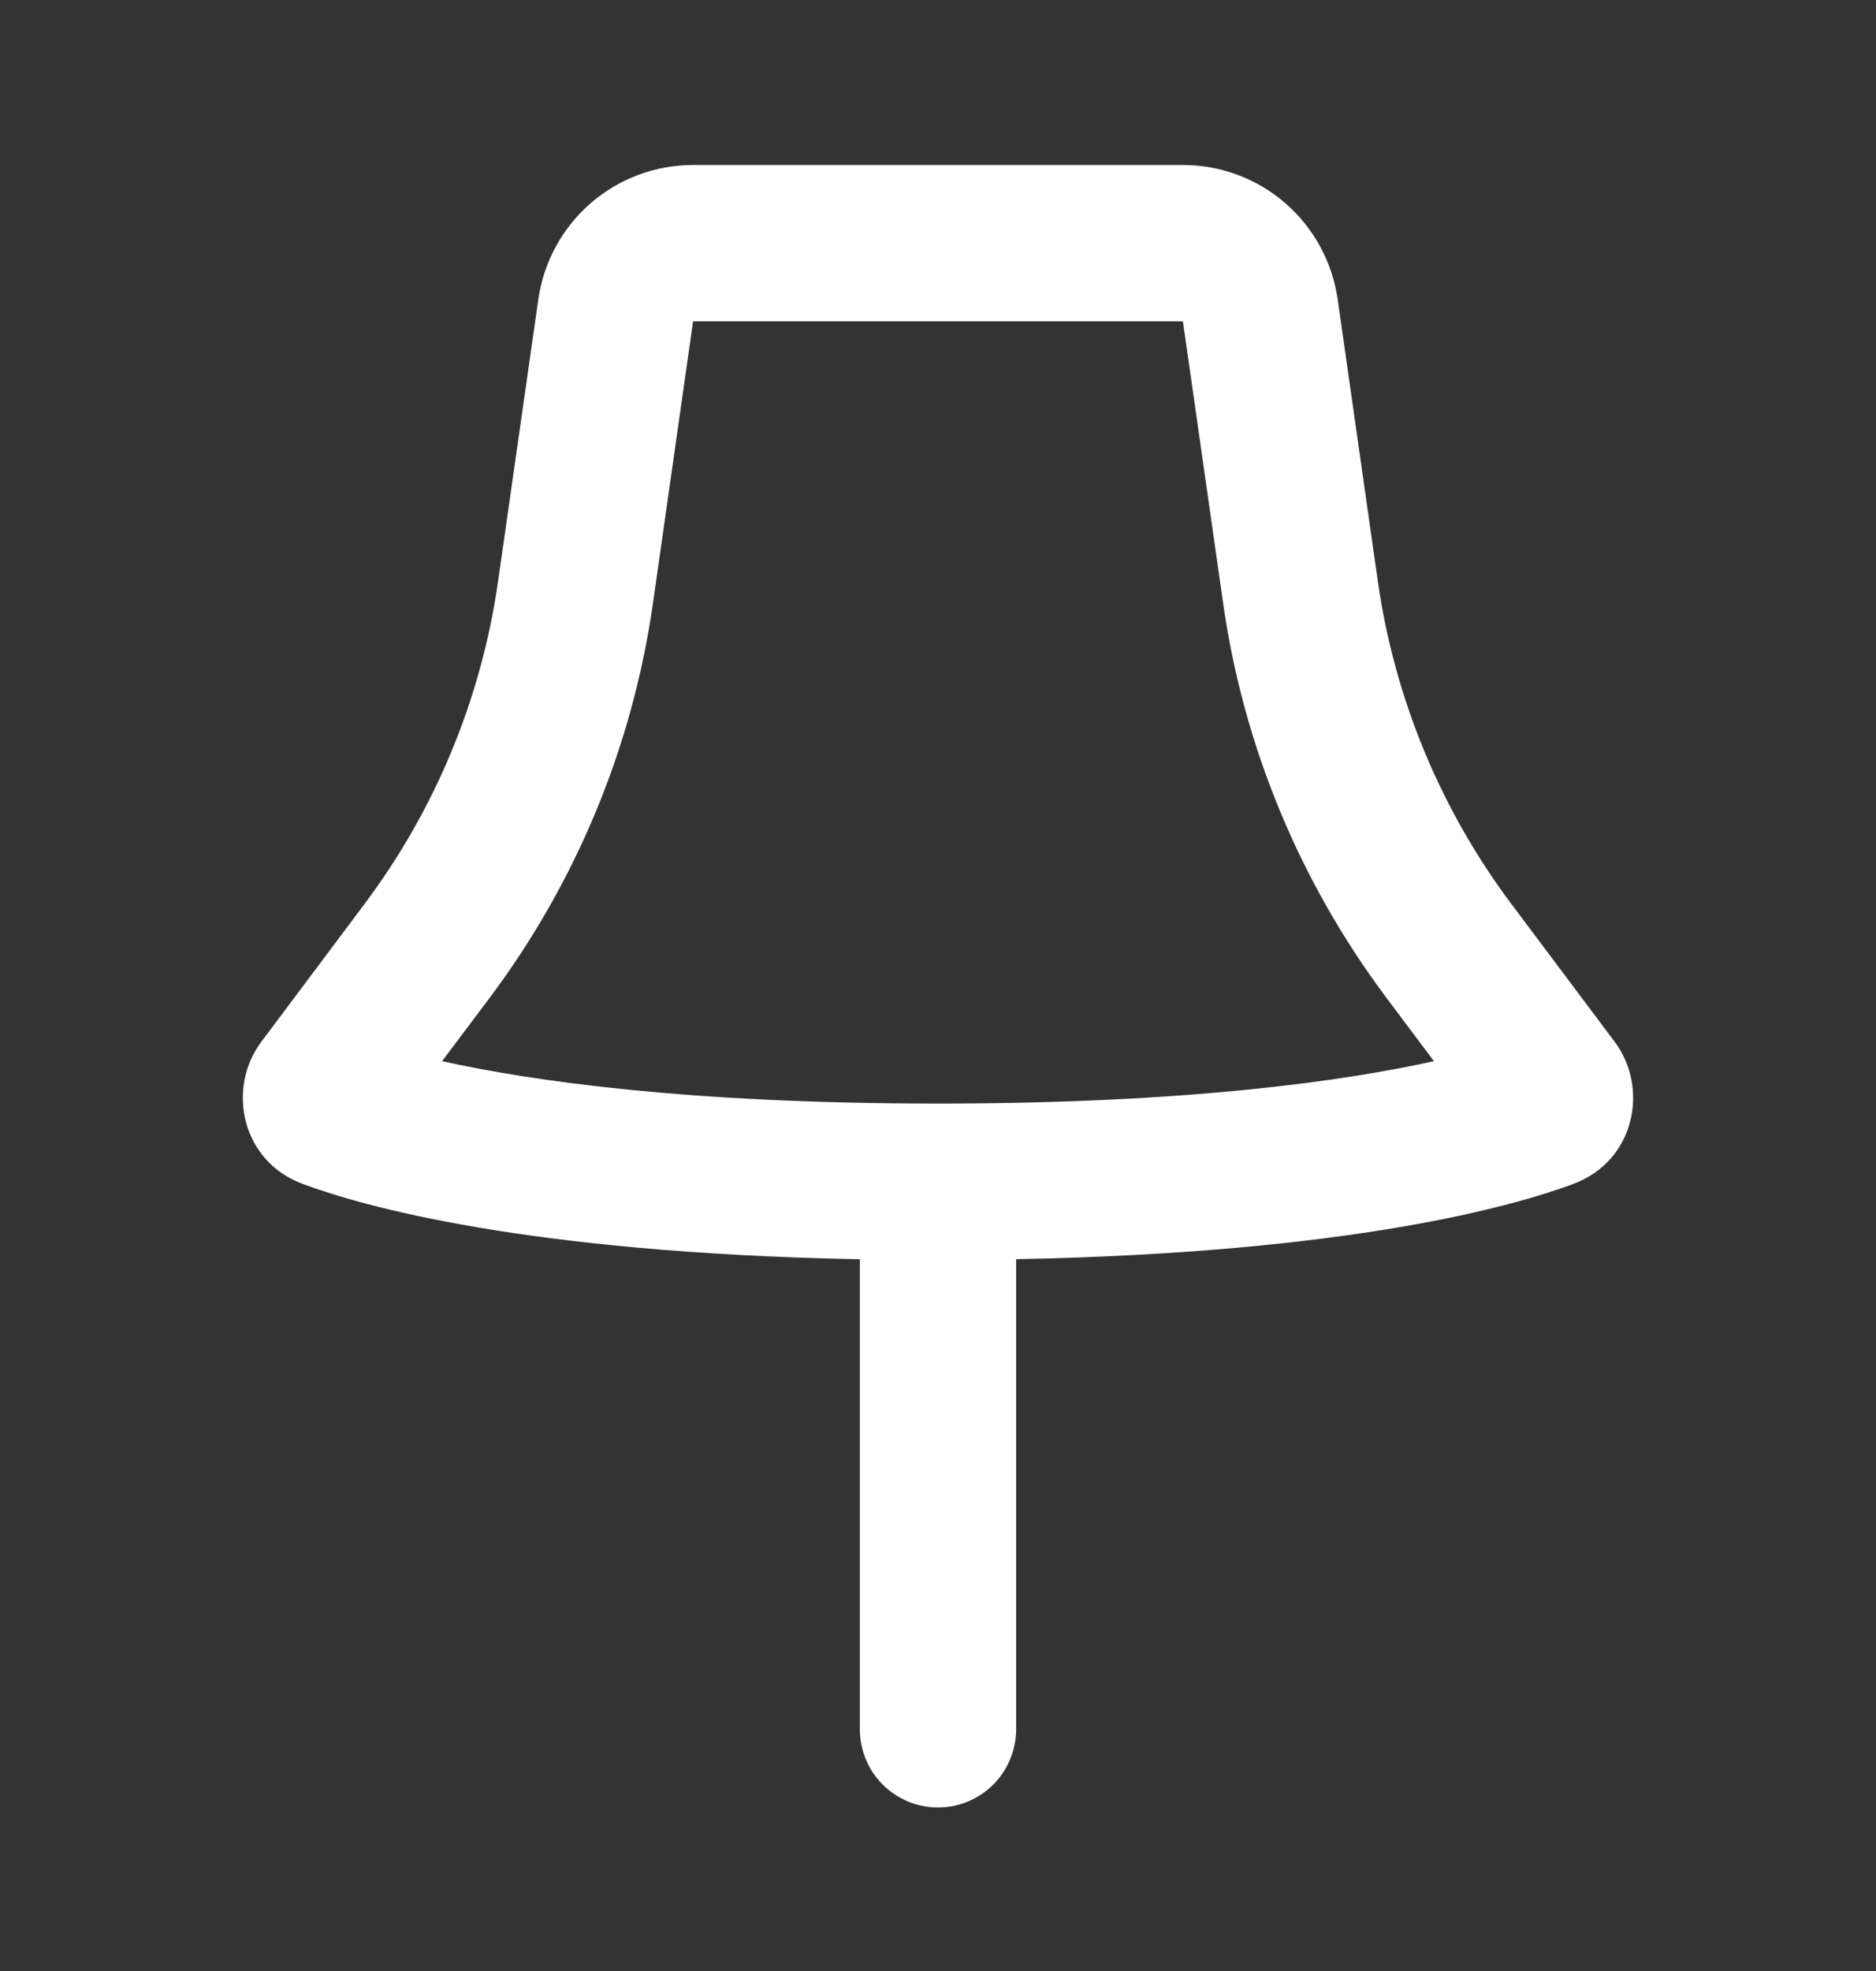 <svg width="20" height="21" viewBox="0 0 20 21" fill="none" xmlns="http://www.w3.org/2000/svg">
<rect x="0" y="0" width="20" height="21" fill="#333333" stroke="none"/>
<g id="pin_line">
<path id="pin_line_2" fill-rule="evenodd" clip-rule="evenodd" d="M7.389 1.758C6.988 1.758 6.6 1.902 6.297 2.165C5.994 2.428 5.796 2.792 5.739 3.189L5.31 6.193C5.132 7.441 4.642 8.624 3.885 9.633L2.787 11.098C2.417 11.589 2.566 12.369 3.227 12.614C3.848 12.846 5.592 13.348 9.167 13.417V18.424C9.167 18.645 9.254 18.858 9.411 19.014C9.567 19.17 9.779 19.258 10 19.258C10.221 19.258 10.433 19.17 10.589 19.014C10.745 18.858 10.833 18.645 10.833 18.424V13.416C14.408 13.348 16.152 12.846 16.773 12.614C17.434 12.369 17.582 11.589 17.213 11.098L16.114 9.633C15.357 8.624 14.867 7.441 14.689 6.193L14.261 3.189C14.204 2.792 14.006 2.428 13.703 2.165C13.4 1.902 13.012 1.758 12.611 1.758H7.389ZM7.389 3.424H12.611L13.04 6.429C13.257 7.954 13.857 9.399 14.782 10.633L15.287 11.306C14.341 11.516 12.67 11.758 10 11.758C7.33 11.758 5.658 11.516 4.713 11.306L5.219 10.633C6.144 9.4 6.743 7.954 6.961 6.429L7.389 3.424Z" fill="white"/>
</g>
</svg>
